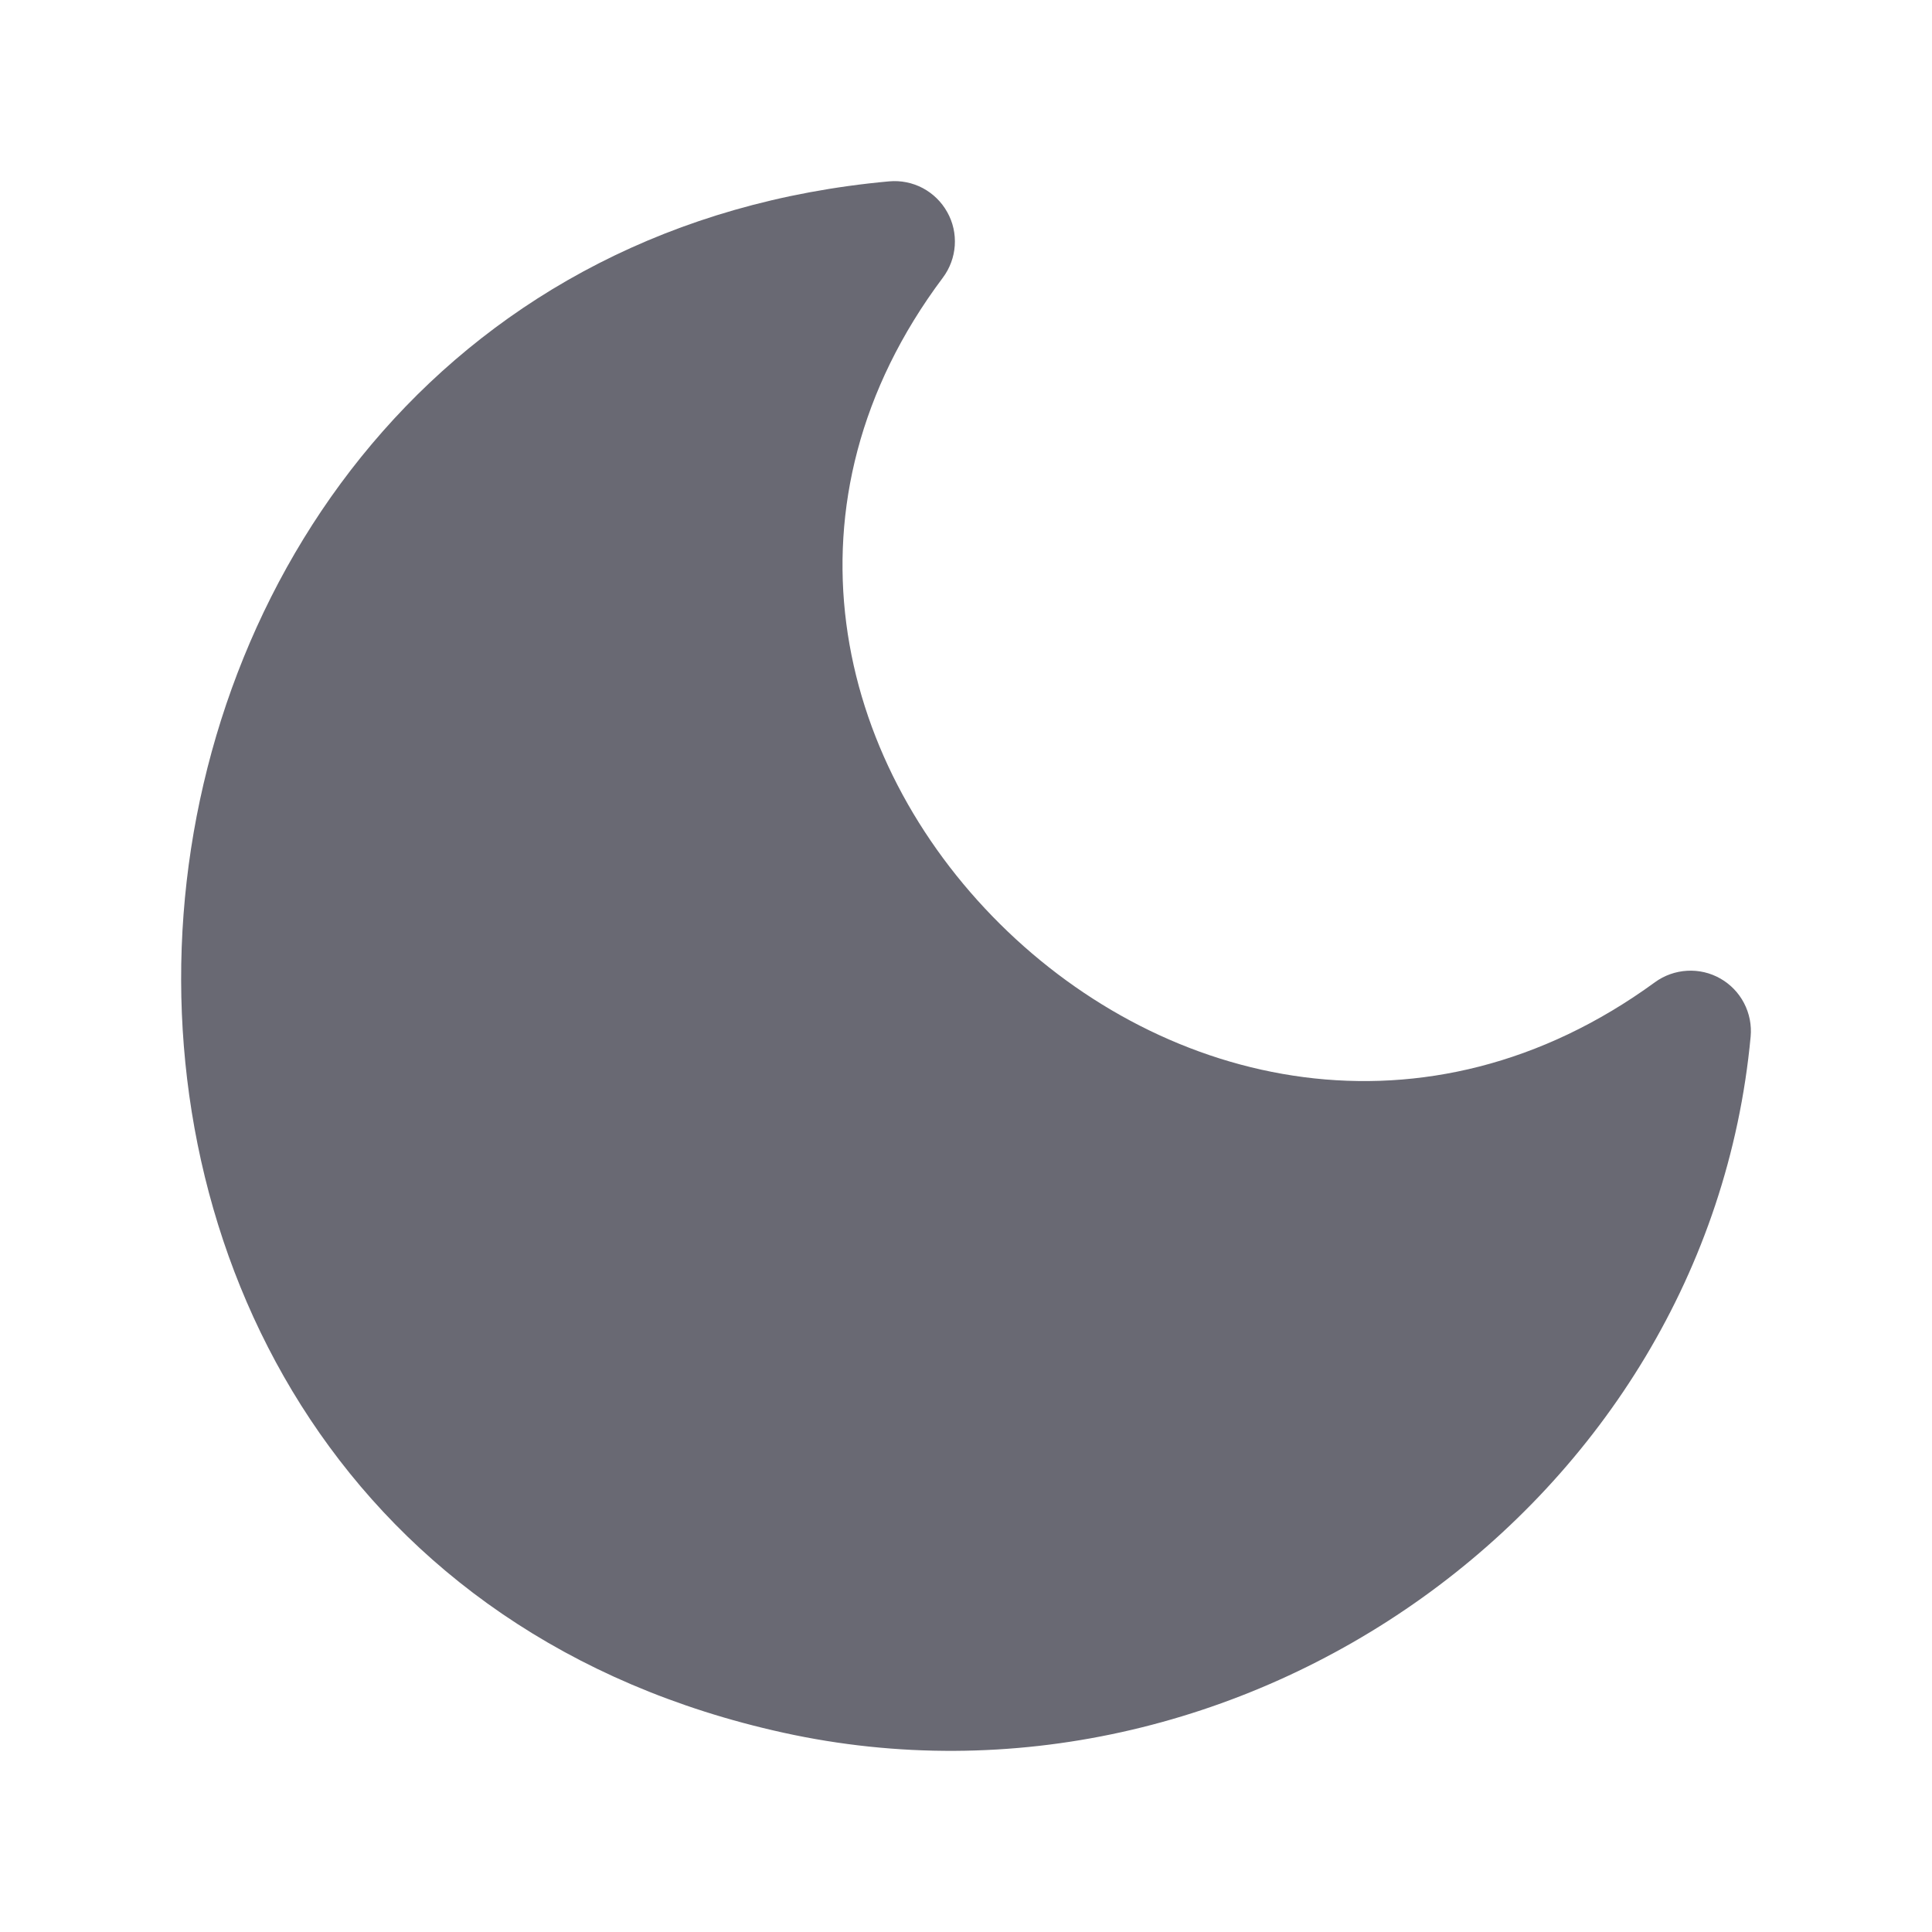 <svg width="32" height="32" viewBox="0 0 32 32" fill="none" xmlns="http://www.w3.org/2000/svg">
<path d="M15.616 4.6C15.732 4.445 15.801 4.26 15.814 4.067C15.827 3.874 15.784 3.681 15.689 3.513C15.595 3.344 15.454 3.206 15.283 3.115C15.112 3.025 14.918 2.986 14.725 3.004C7.507 3.663 3.477 9.34 3.04 15.144C2.603 20.959 5.756 27.111 12.975 28.699C20.556 30.365 28.271 24.916 28.996 17.171C29.014 16.979 28.976 16.786 28.887 16.615C28.798 16.444 28.662 16.303 28.495 16.208C28.327 16.112 28.136 16.068 27.944 16.079C27.751 16.09 27.566 16.156 27.411 16.269C23.628 19.028 19.304 18.024 16.563 15.304C13.824 12.585 12.829 8.319 15.616 4.6Z" fill="#696973"/>
</svg>
